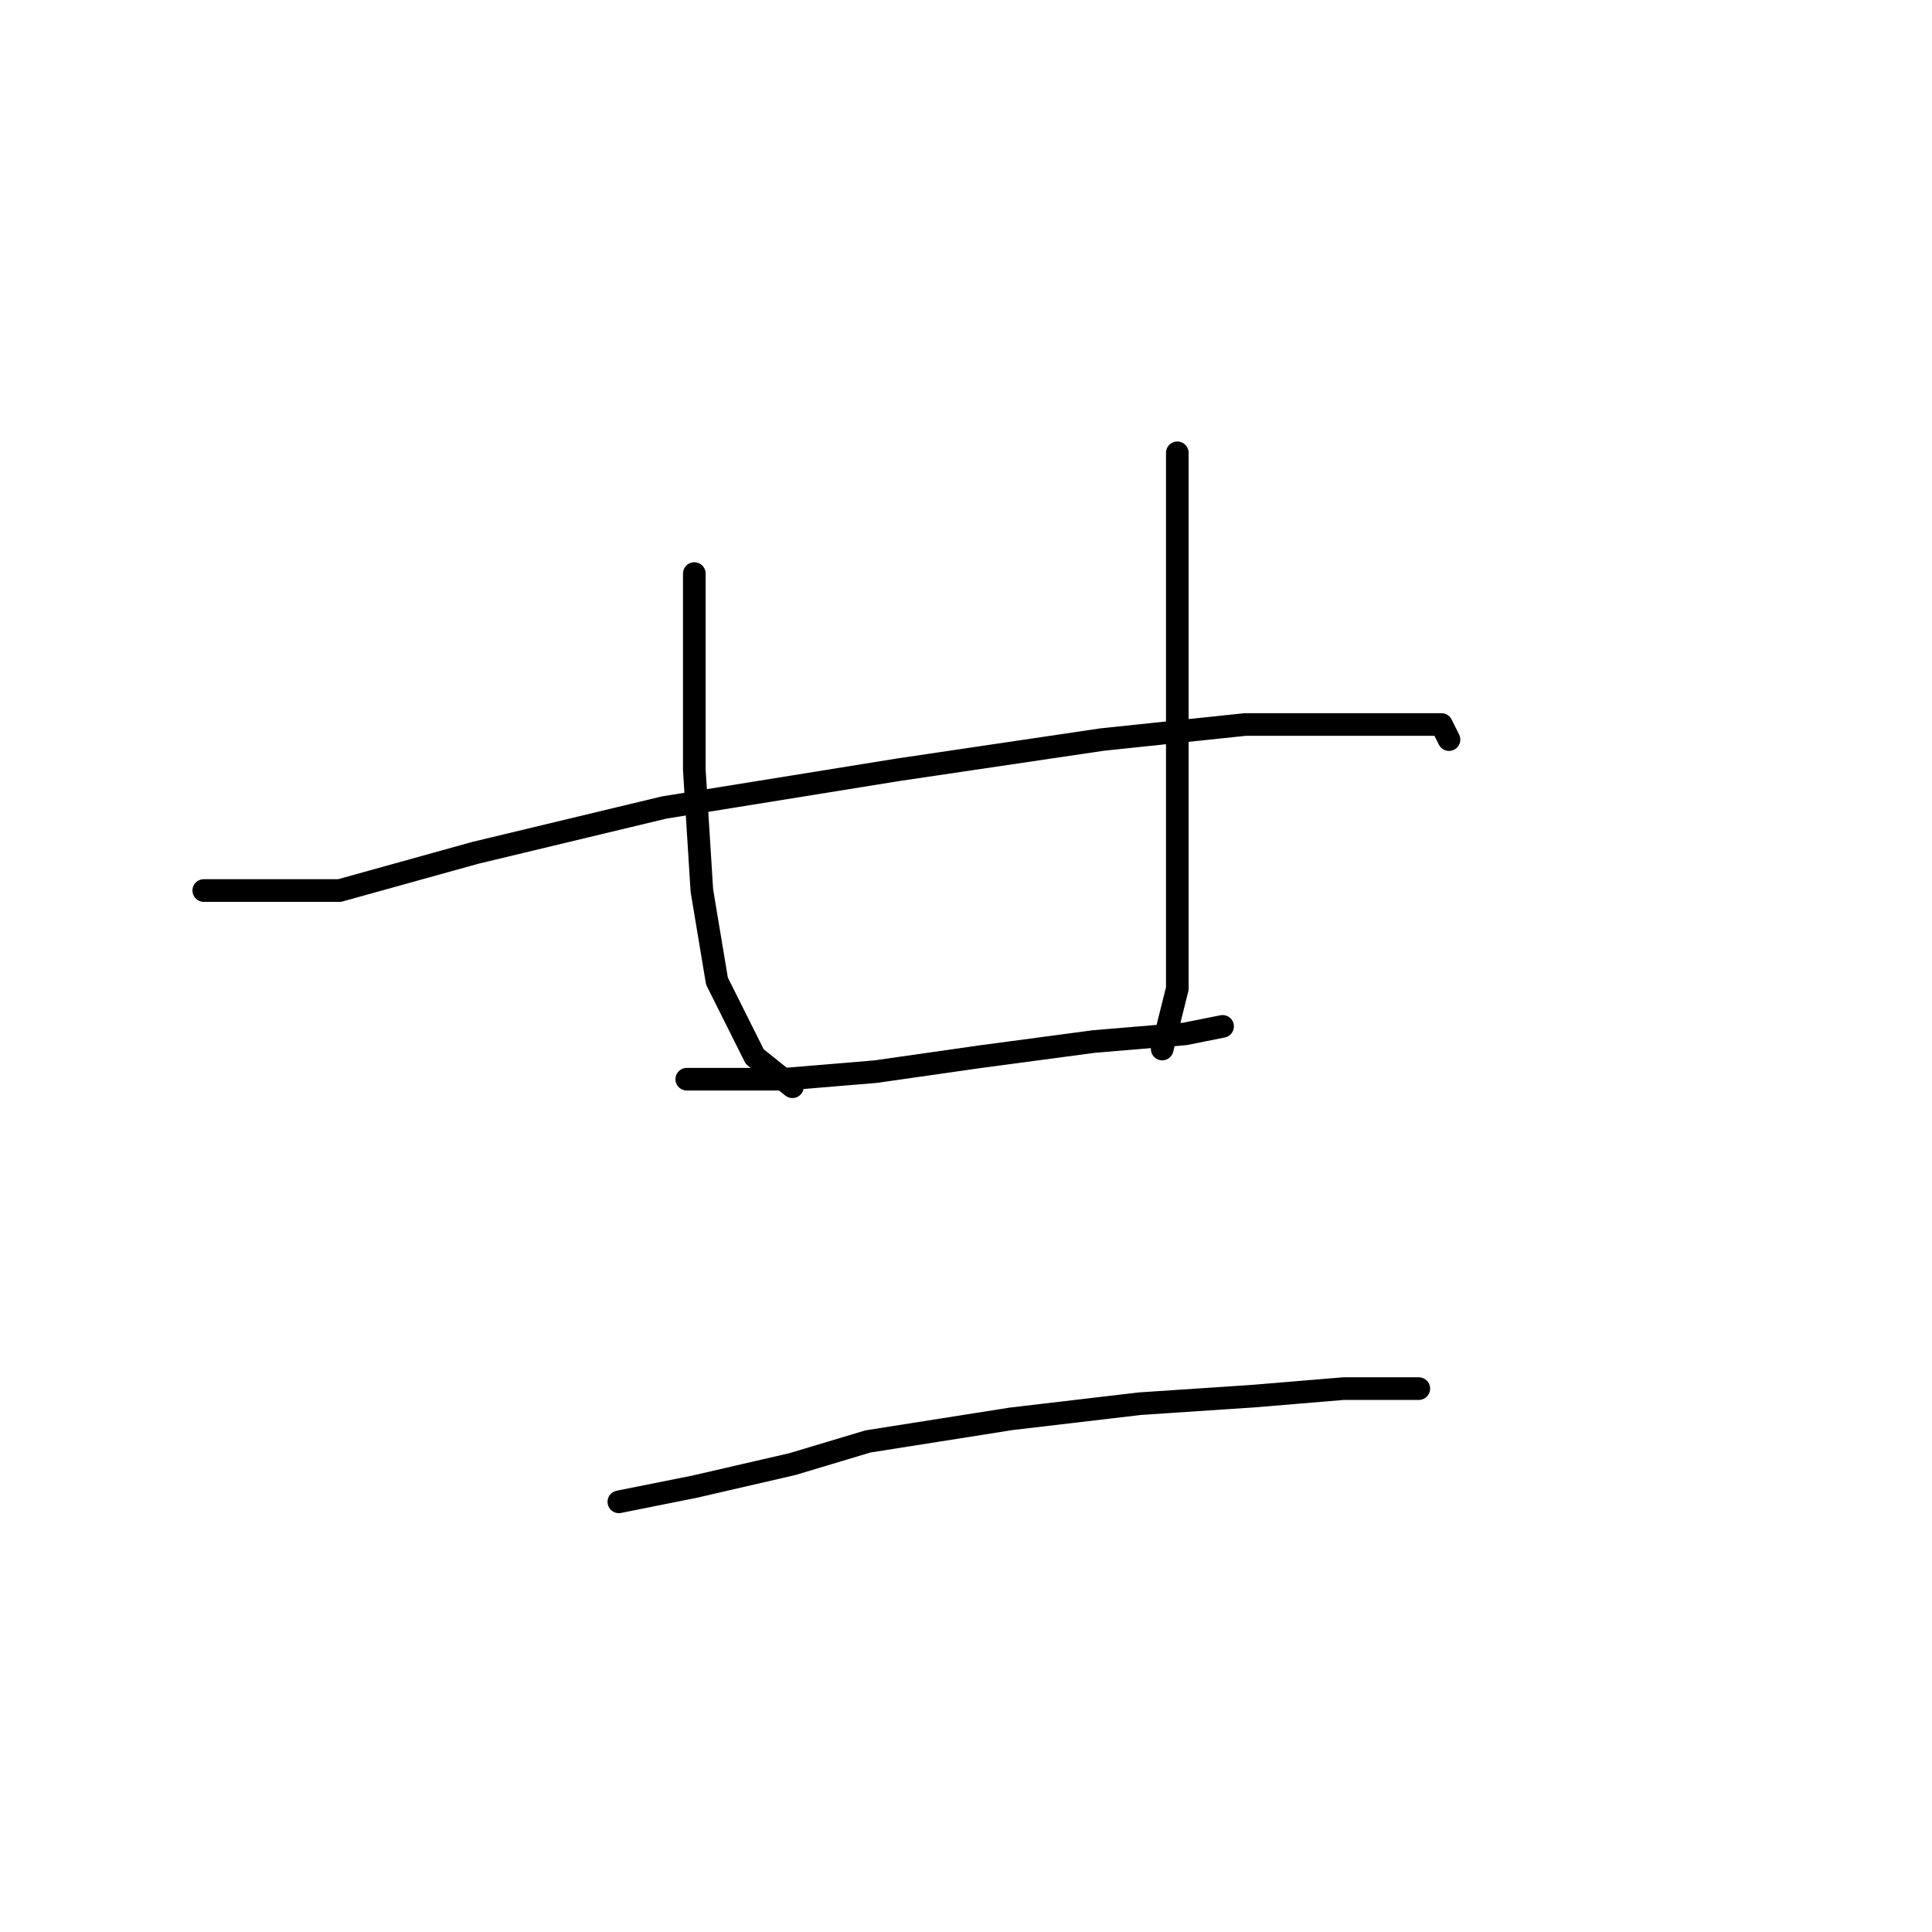 <?xml version="1.0" standalone="no"?>
    <svg width="256" height="256" xmlns="http://www.w3.org/2000/svg" version="1.1">
    <polyline stroke="black" stroke-width="3" stroke-linecap="round" fill="transparent" stroke-linejoin="round" points="92 76 92 82 92 88 92 102 93 118 95 130 100 140 105 144 105 144 " />
        <polyline stroke="black" stroke-width="3" stroke-linecap="round" fill="transparent" stroke-linejoin="round" points="156 60 156 71 156 82 156 97 156 114 156 119 156 131 154 139 154 139 " />
        <polyline stroke="black" stroke-width="3" stroke-linecap="round" fill="transparent" stroke-linejoin="round" points="91 143 95 143 99 143 104 143 116 142 130 140 145 138 157 137 162 136 162 136 " />
        <polyline stroke="black" stroke-width="3" stroke-linecap="round" fill="transparent" stroke-linejoin="round" points="27 118 36 118 45 118 63 113 88 107 119 102 146 98 165 96 182 96 191 96 192 98 192 98 " />
        <polyline stroke="black" stroke-width="3" stroke-linecap="round" fill="transparent" stroke-linejoin="round" points="82 199 87 198 92 197 105 194 115 191 134 188 151 186 166 185 178 184 188 184 188 184 " />
        </svg>